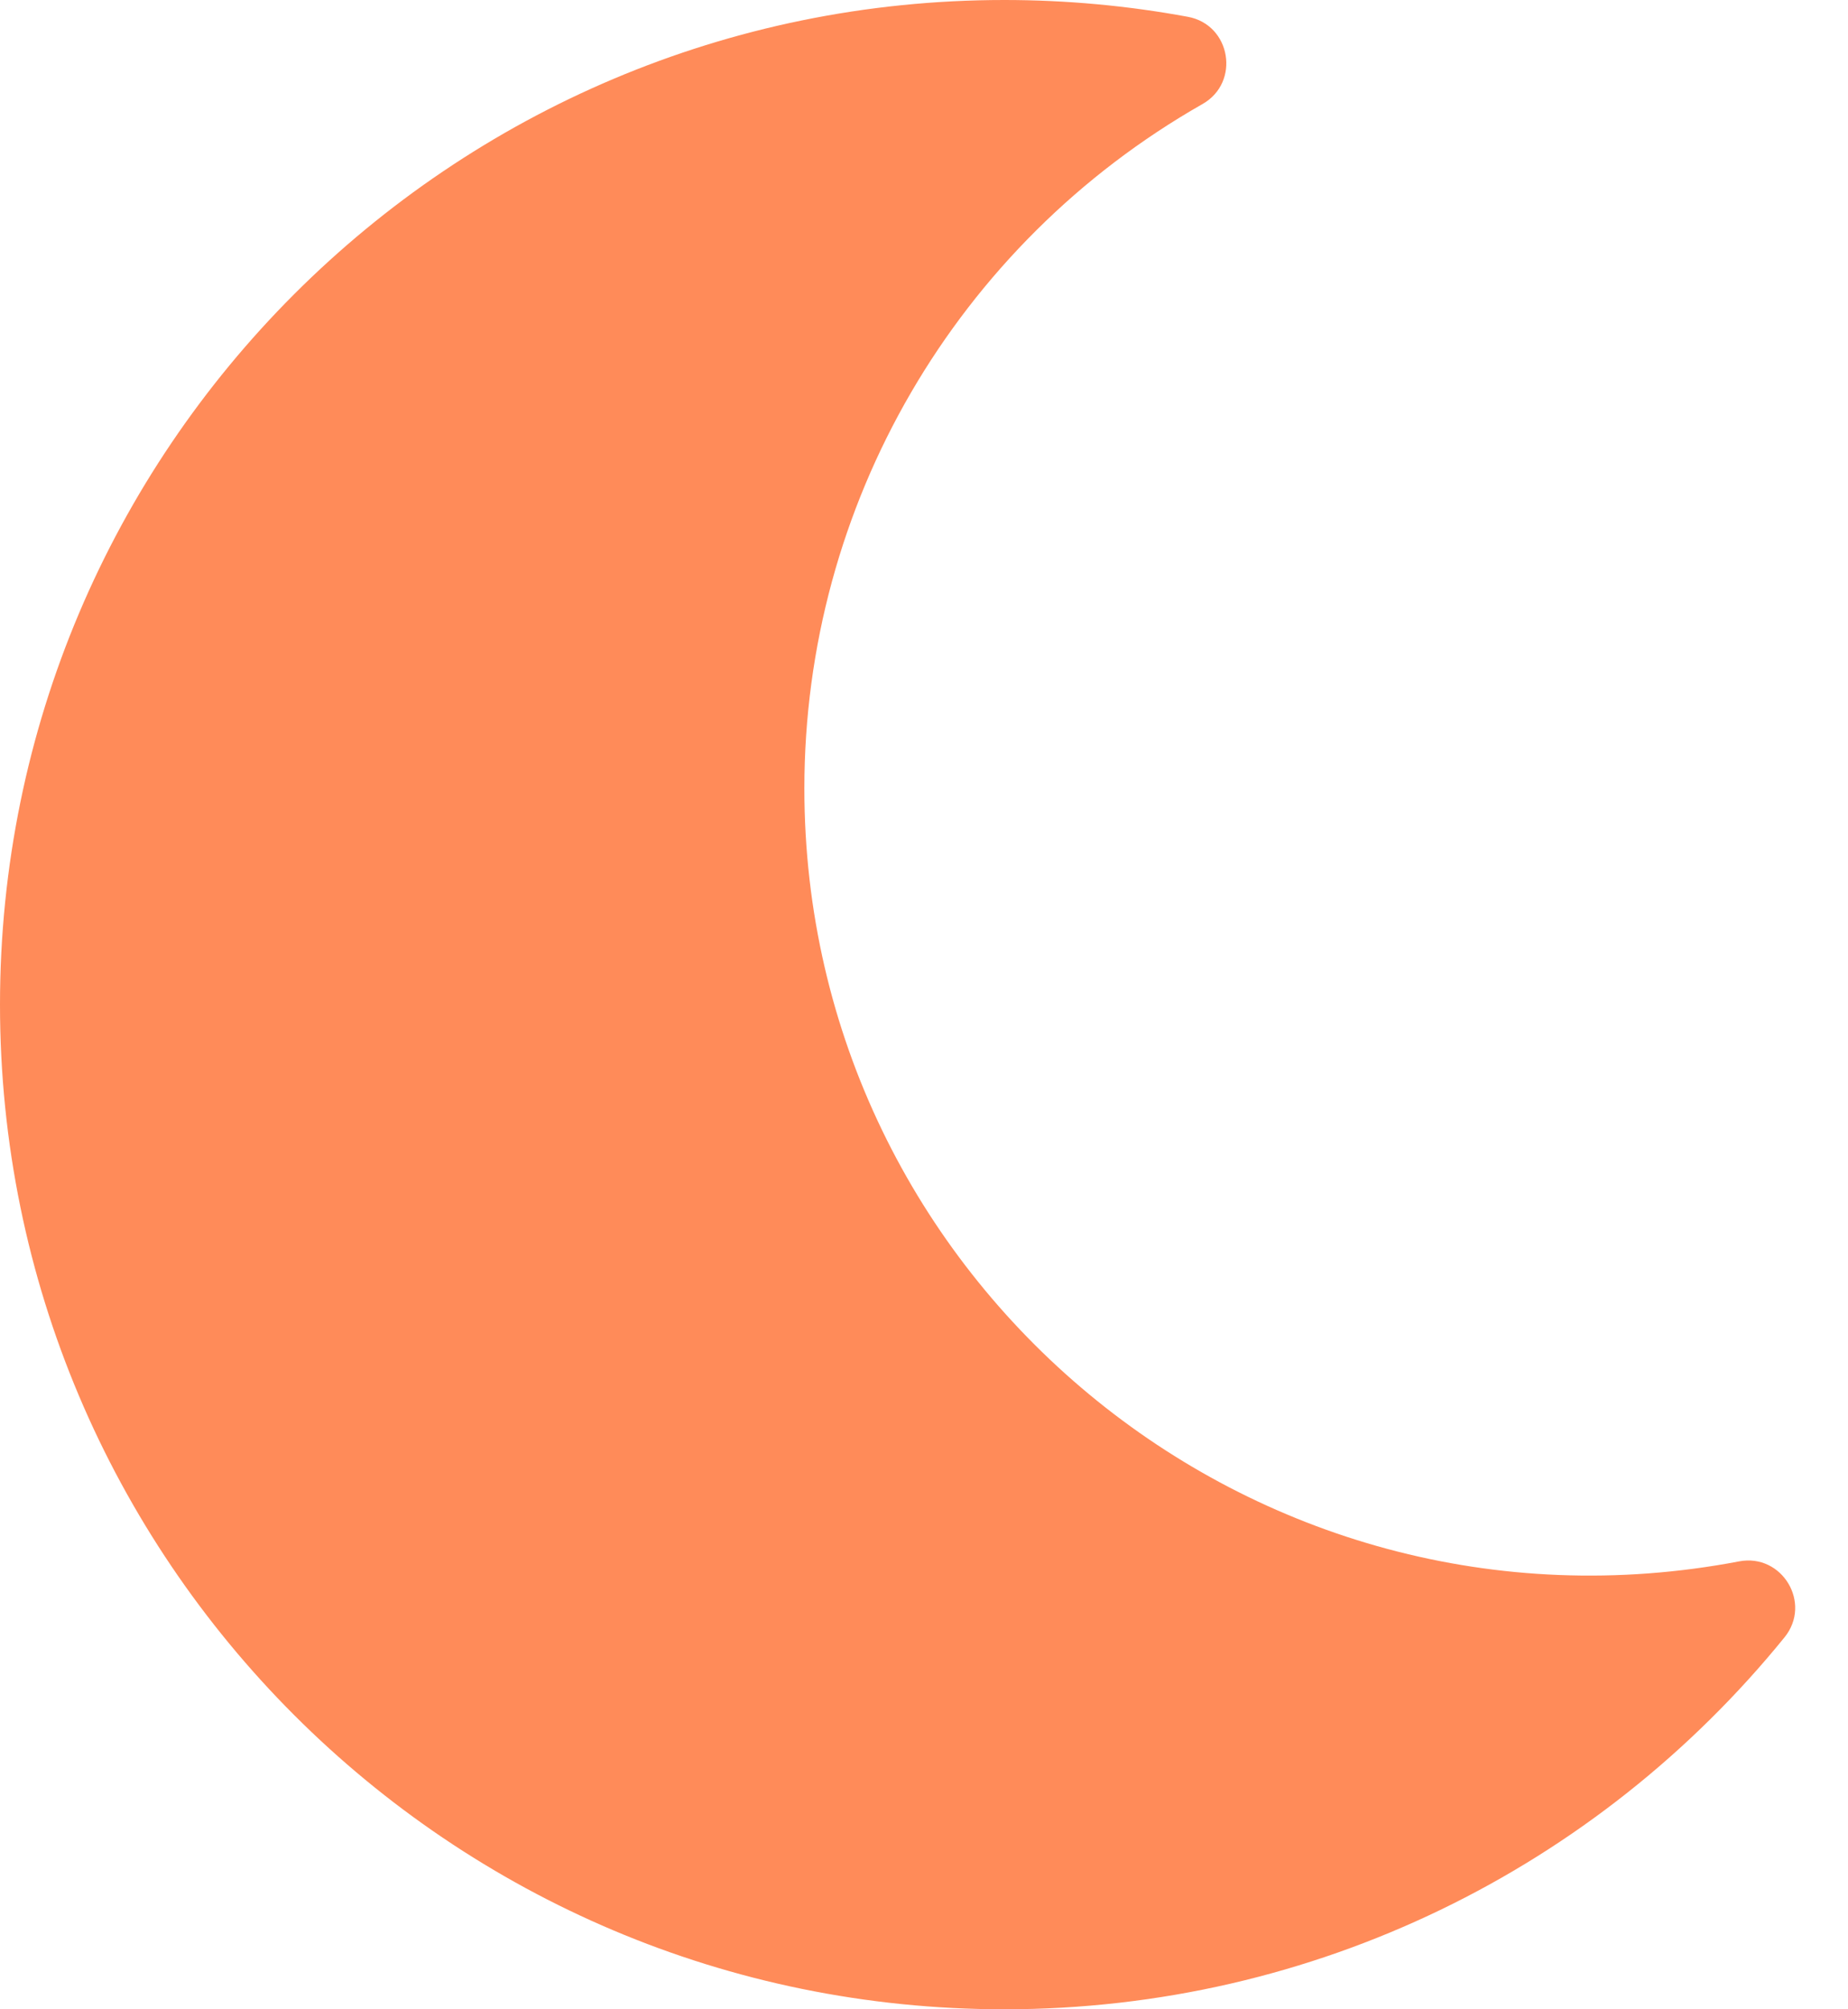 <svg width="23" height="25" viewBox="0 0 23 25" fill="none" xmlns="http://www.w3.org/2000/svg">
<path d="M12.5 25C16.356 25 19.877 23.246 22.21 20.372C22.555 19.946 22.179 19.325 21.645 19.427C15.581 20.582 10.011 15.932 10.011 9.81C10.011 6.283 11.899 3.04 14.967 1.294C15.44 1.025 15.321 0.308 14.784 0.209C14.031 0.07 13.266 0 12.5 0C5.6 0 0 5.591 0 12.5C0 19.4 5.591 25 12.5 25Z" fill="#FF8B59"/>
</svg>
